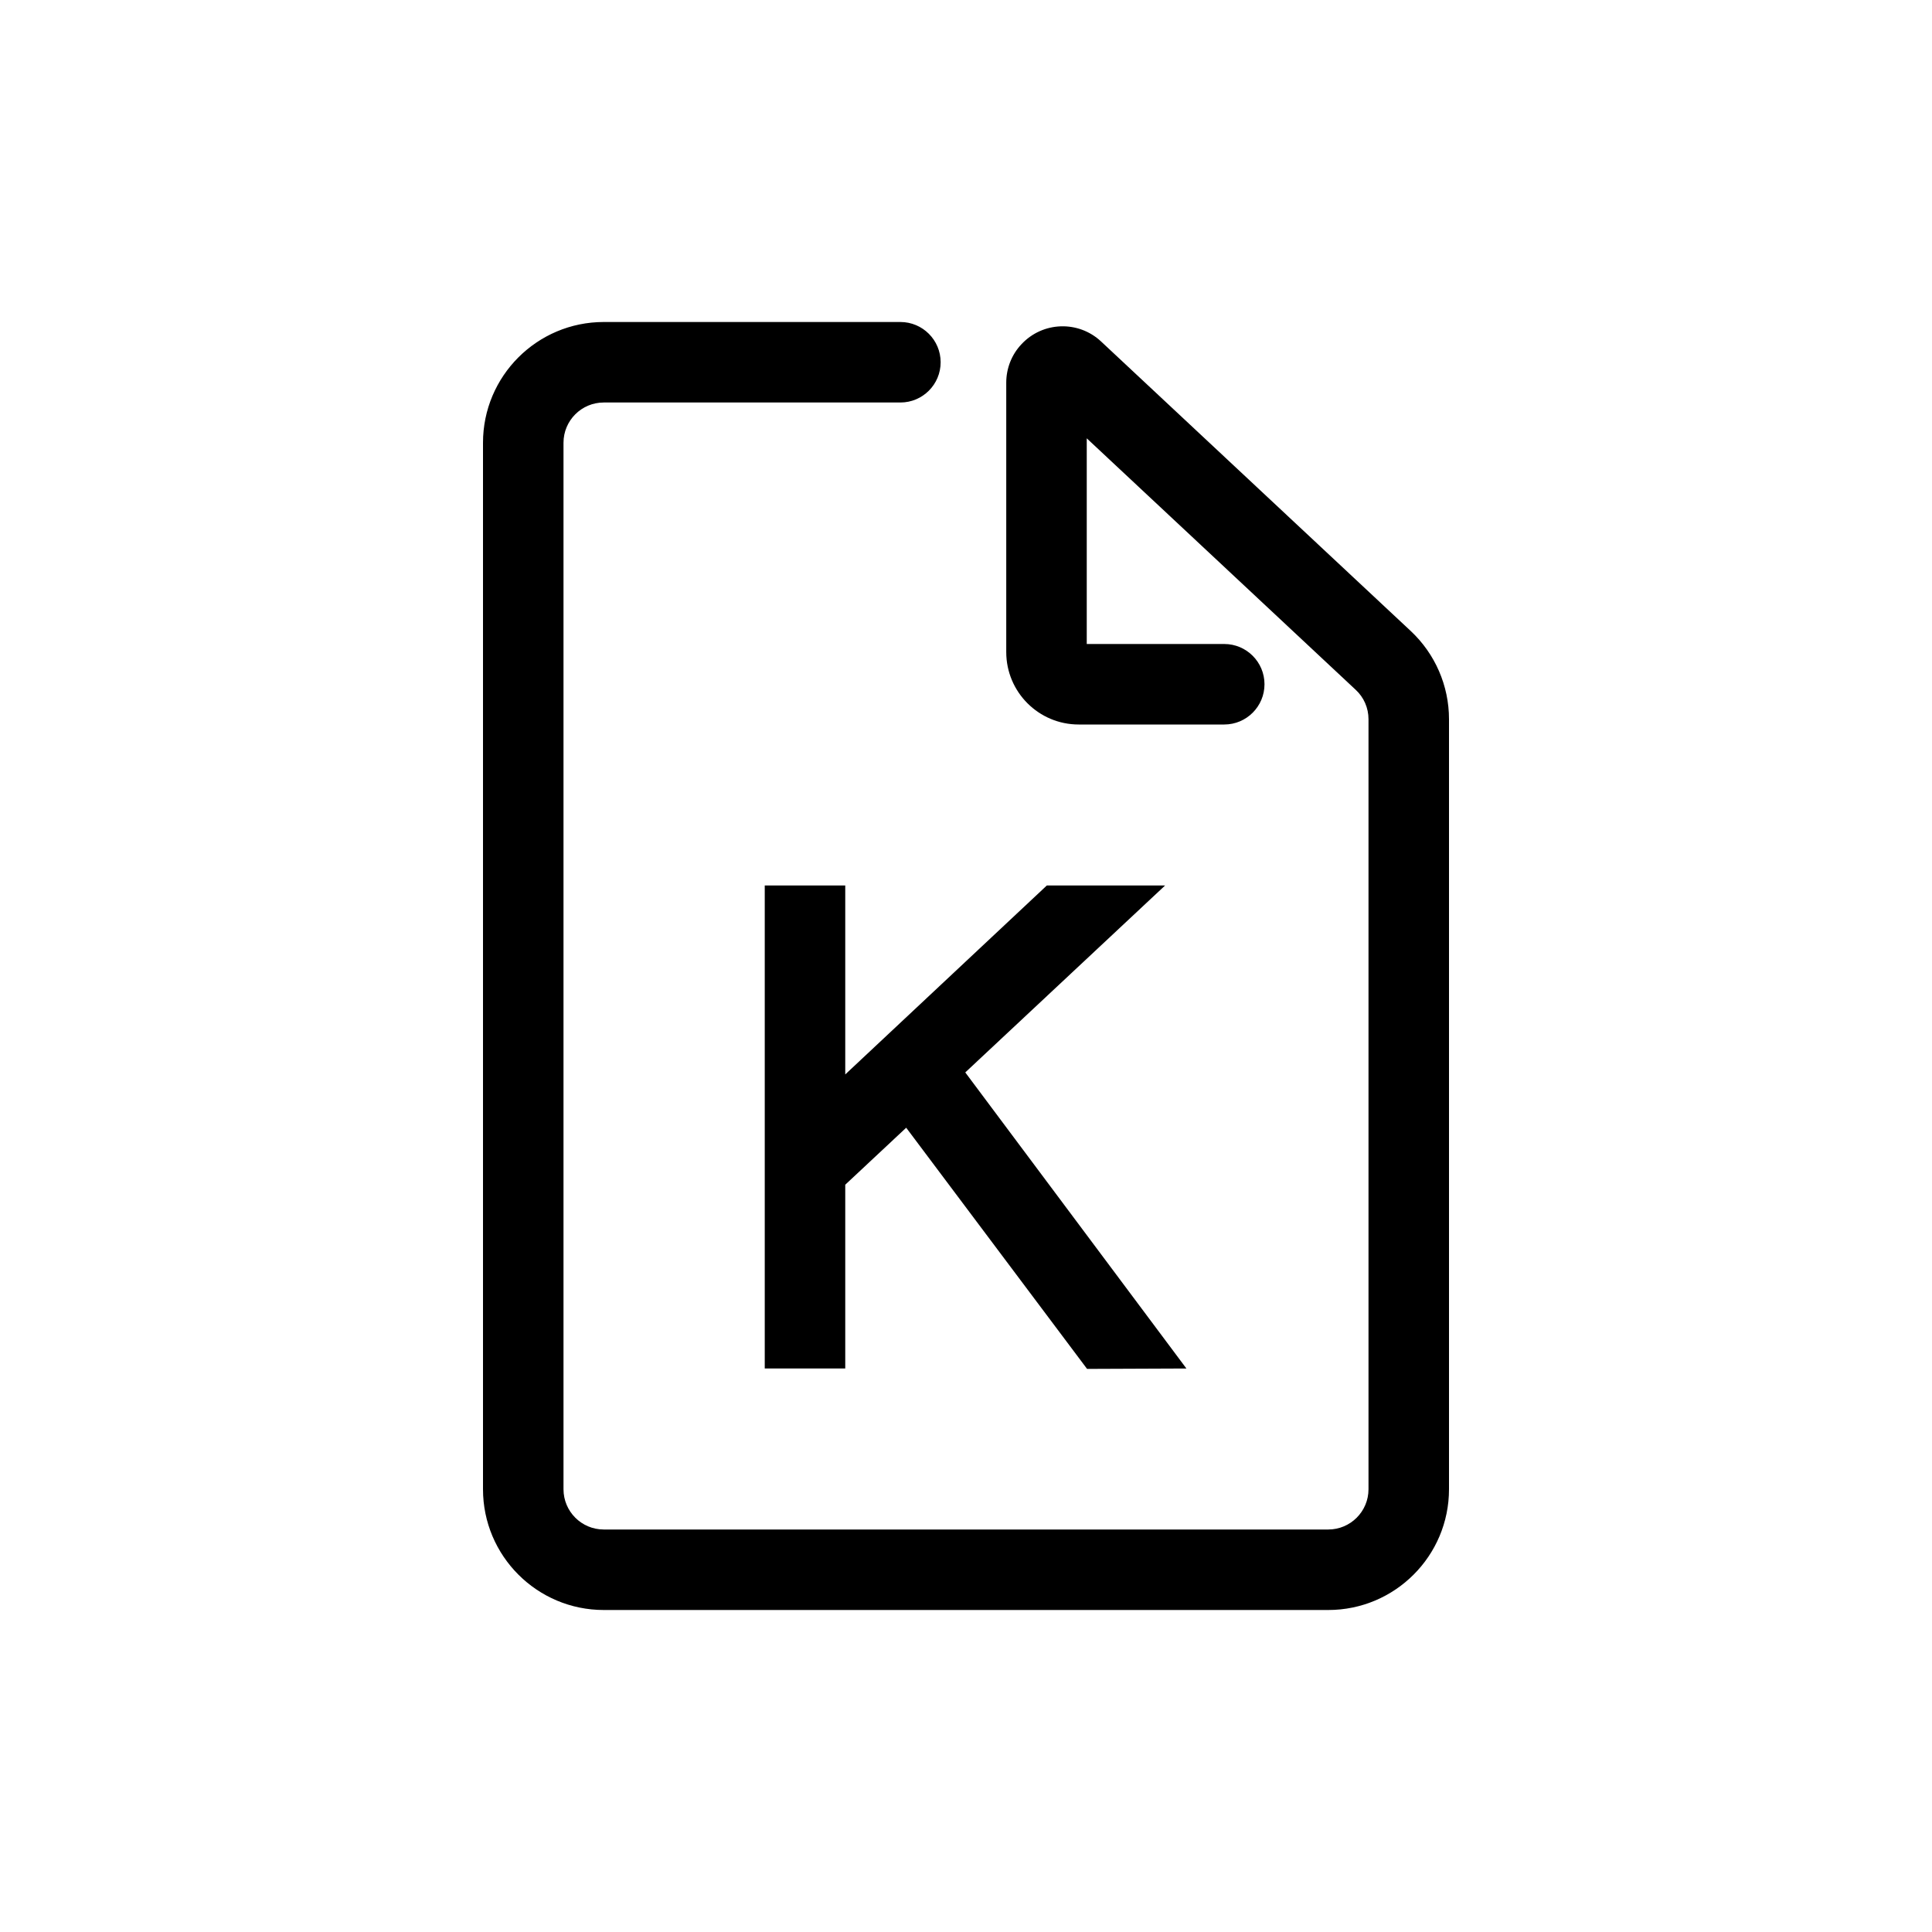 <svg width="24" height="24" viewBox="0 0 24 24" fill="none" xmlns="http://www.w3.org/2000/svg">
<path fill-rule="evenodd" clip-rule="evenodd" d="M15.208 8H13.5V5.445L16.841 8.569C16.943 8.663 17 8.796 17 8.934V18.5C17 18.776 16.776 19 16.5 19H7.5C7.224 19 7 18.776 7 18.5V5.5C7 5.224 7.224 5 7.5 5H11.185C11.461 5 11.685 4.776 11.685 4.5C11.685 4.224 11.461 4 11.185 4H7.5C6.672 4 6 4.672 6 5.5V18.5C6 19.328 6.672 20 7.5 20H16.5C17.328 20 18 19.328 18 18.5V8.934C18 8.519 17.828 8.122 17.524 7.838L13.678 4.242C13.396 3.978 12.953 3.993 12.689 4.276C12.567 4.405 12.5 4.576 12.5 4.754V8.1C12.5 8.597 12.903 9 13.4 9H15.208C15.484 9 15.708 8.776 15.708 8.5C15.708 8.224 15.484 8 15.208 8ZM10.5 11H9.5V17H10.5V14.717L11.257 14.009L13.504 17.005L14.738 17L11.991 13.322L14.473 11H13.004L10.5 13.347V11Z" fill="black"/>
</svg>
